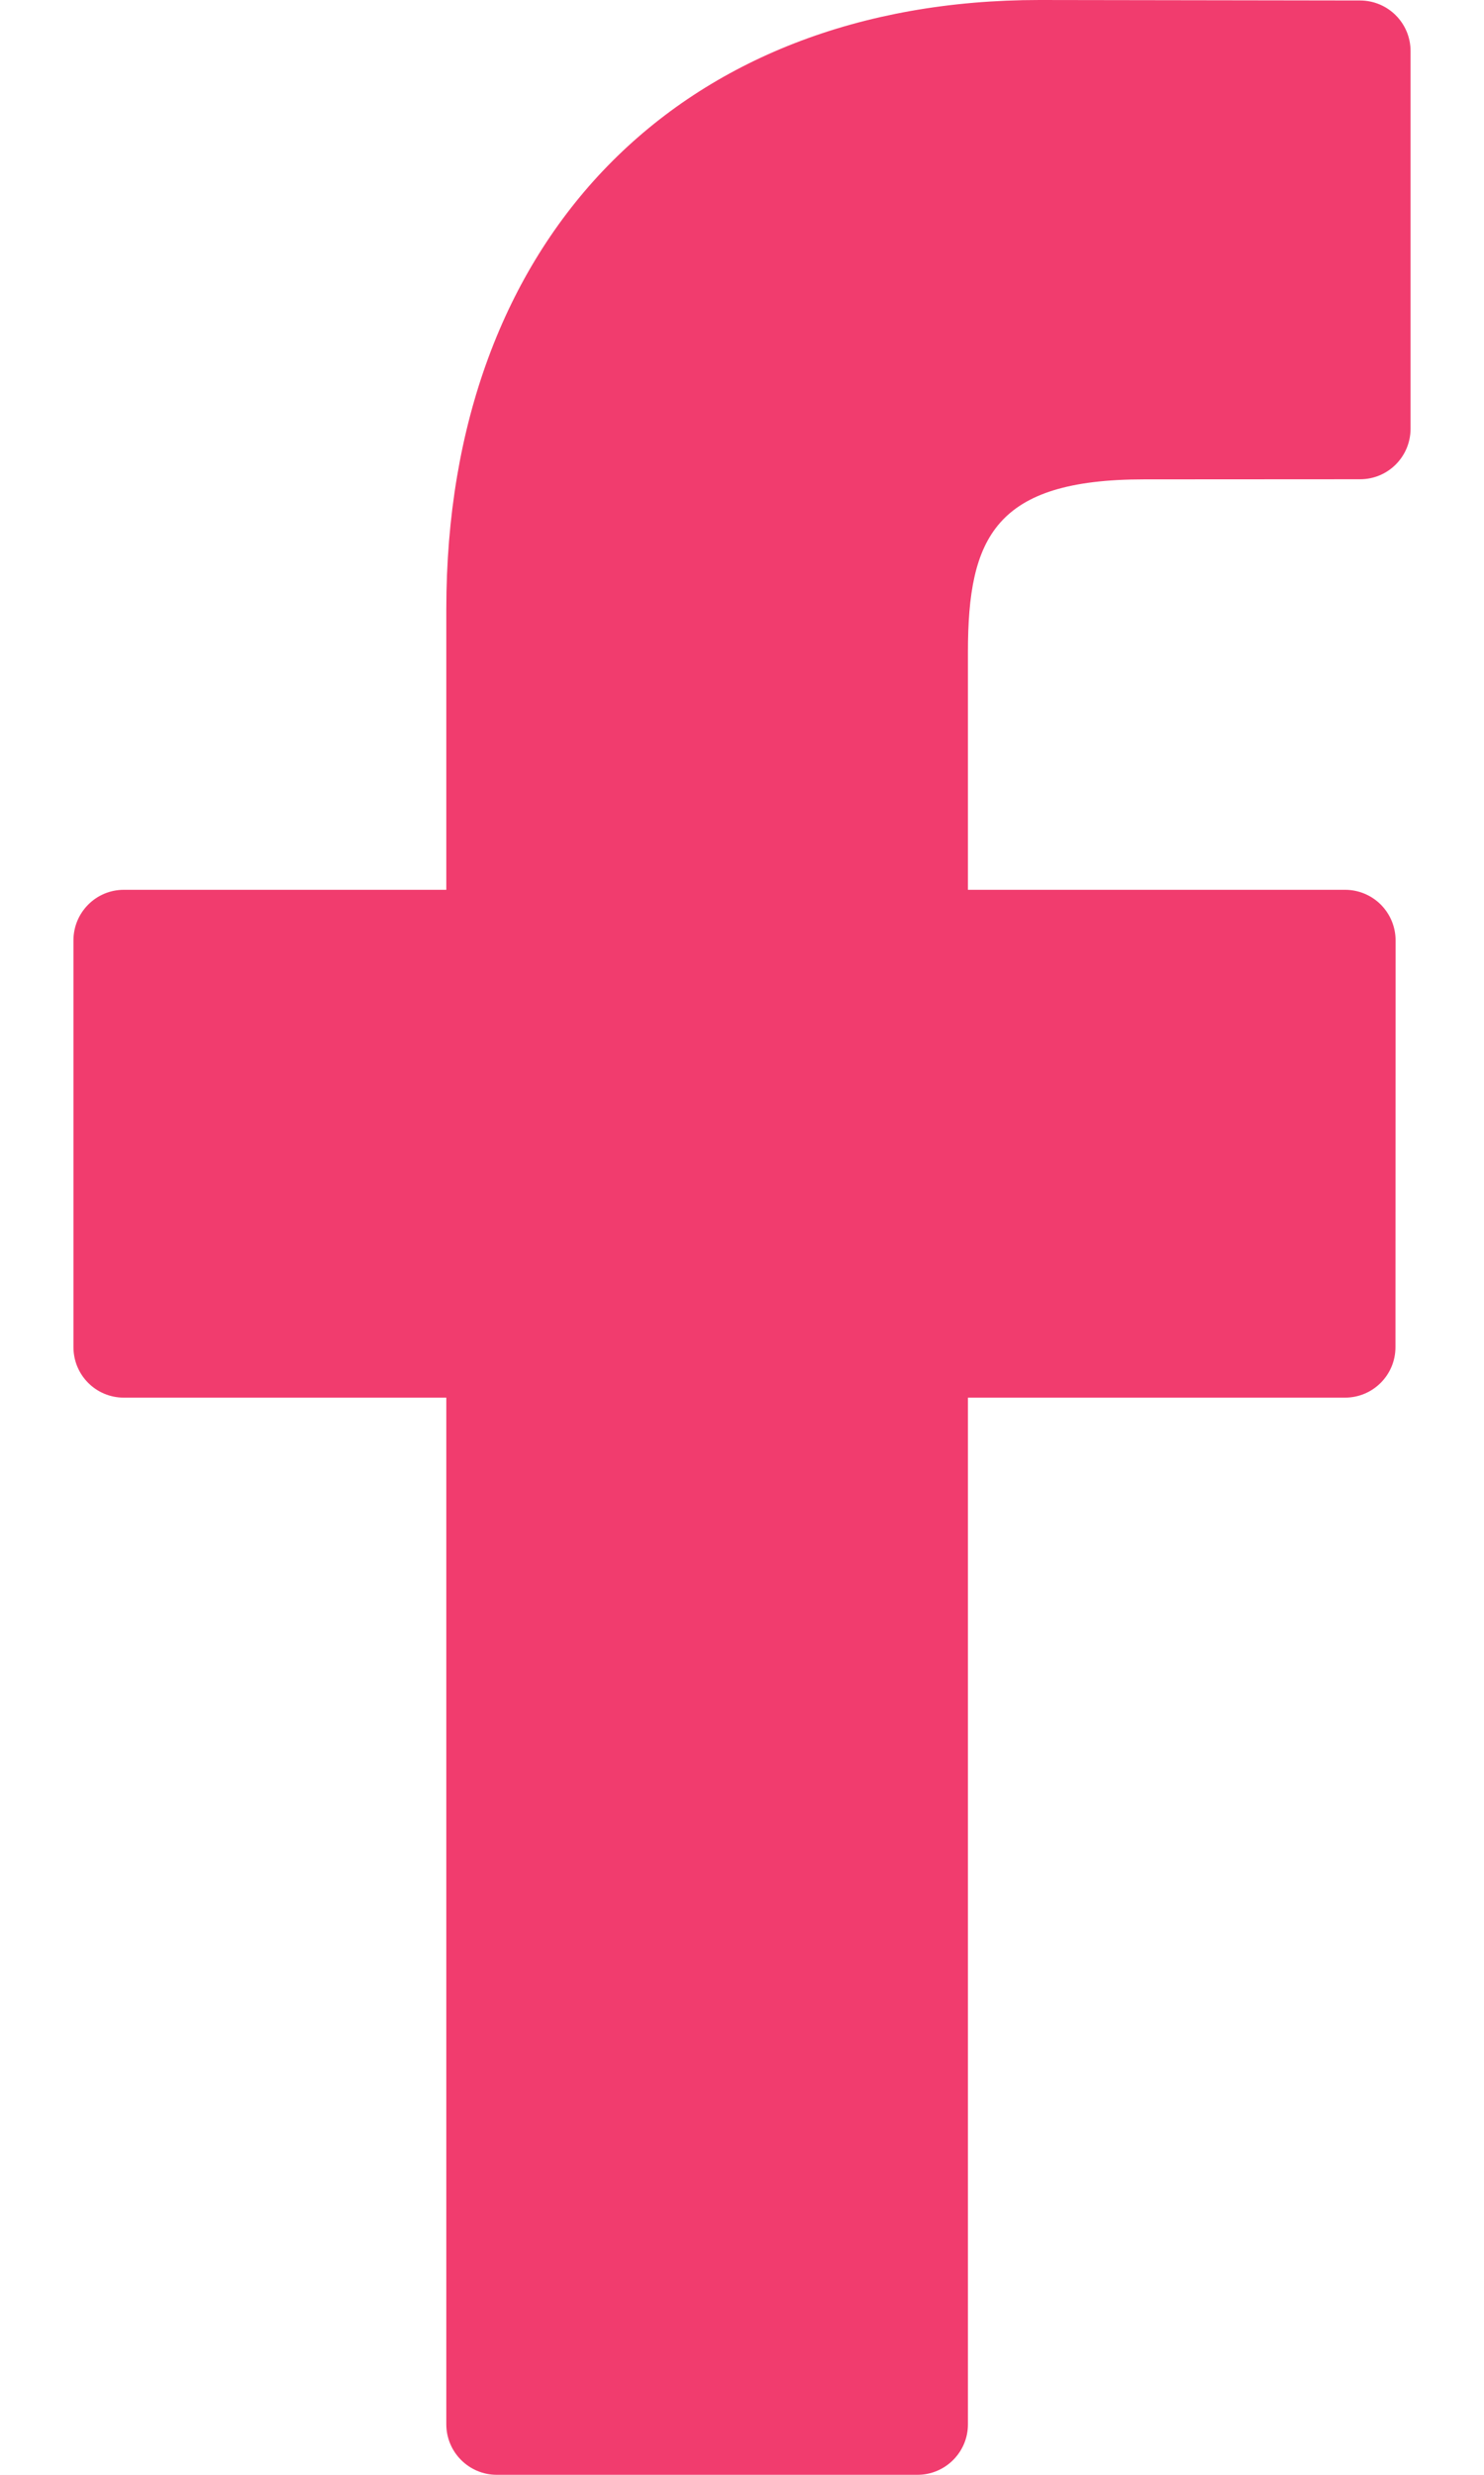 <svg width="12" height="20" viewBox="0 0 12 20" fill="none" xmlns="http://www.w3.org/2000/svg">
<rect width="12" height="20" fill="#E5E5E5"/>
<g clip-path="url(#clip0_0_1)">
<rect width="1920" height="3279" transform="translate(-551 -3145)" fill="white"/>
<rect x="-551" y="-423" width="1920" height="425" fill="white"/>
<circle cx="6.5" cy="9.5" r="21.5" fill="white" stroke="#F13C6E" stroke-width="2"/>
<path d="M10.999 0.004L8.406 0C5.492 0 3.609 1.932 3.609 4.922V7.191H1.001C0.776 7.191 0.594 7.374 0.594 7.599V10.887C0.594 11.113 0.776 11.295 1.001 11.295H3.609V19.592C3.609 19.817 3.792 20 4.017 20H7.419C7.644 20 7.827 19.817 7.827 19.592V11.295H10.876C11.101 11.295 11.284 11.113 11.284 10.887L11.285 7.599C11.285 7.491 11.242 7.388 11.166 7.311C11.089 7.234 10.985 7.191 10.877 7.191H7.827V5.268C7.827 4.343 8.047 3.874 9.252 3.874L10.999 3.873C11.224 3.873 11.406 3.69 11.406 3.465V0.412C11.406 0.187 11.224 0.005 10.999 0.004Z" fill="#F13C6E"/>
</g>
<defs>
<clipPath id="clip0_0_1">
<rect width="1920" height="3279" fill="white" transform="translate(-551 -3145)"/>
</clipPath>
</defs>
</svg>
